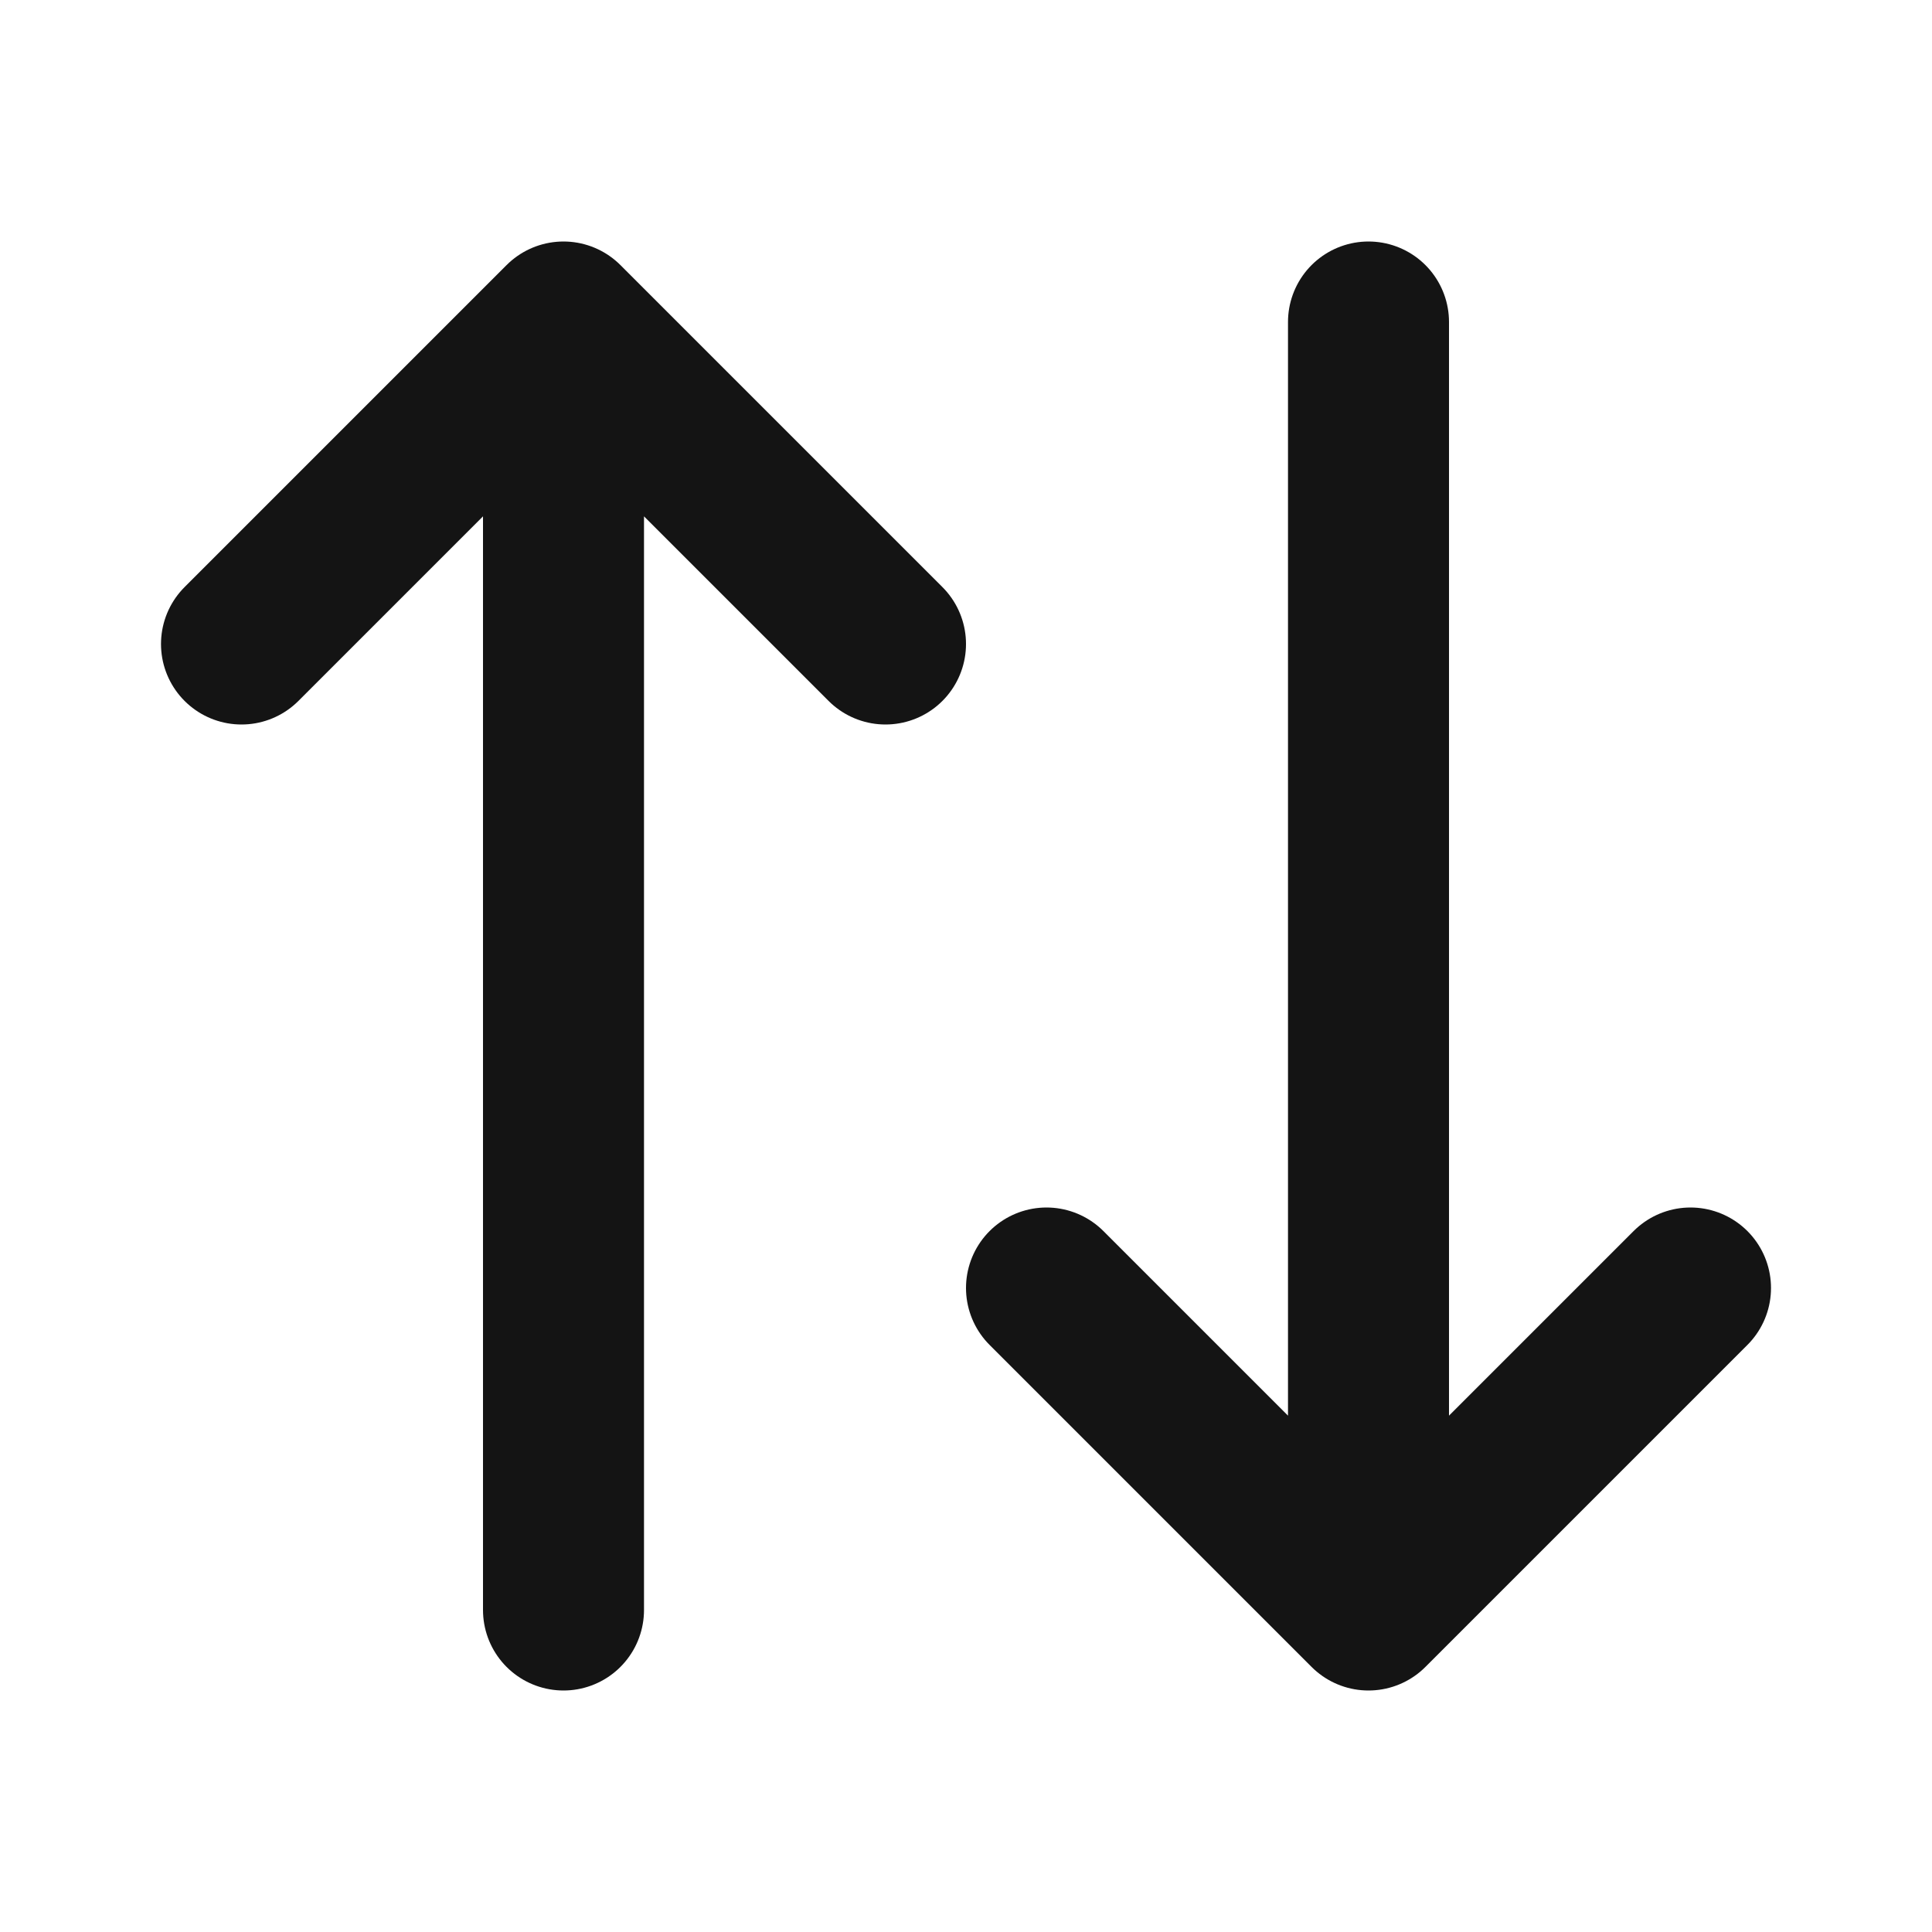 <svg width="18" height="18" viewBox="0 0 18 18" fill="none" xmlns="http://www.w3.org/2000/svg">
<path d="M12.75 3V15M12.75 15L9.75 12M12.75 15L15.75 12M5.25 15V3M5.25 3L2.25 6M5.25 3L8.25 6" stroke="#141414" stroke-width="1.5" stroke-linecap="round" stroke-linejoin="round"/>
</svg>

